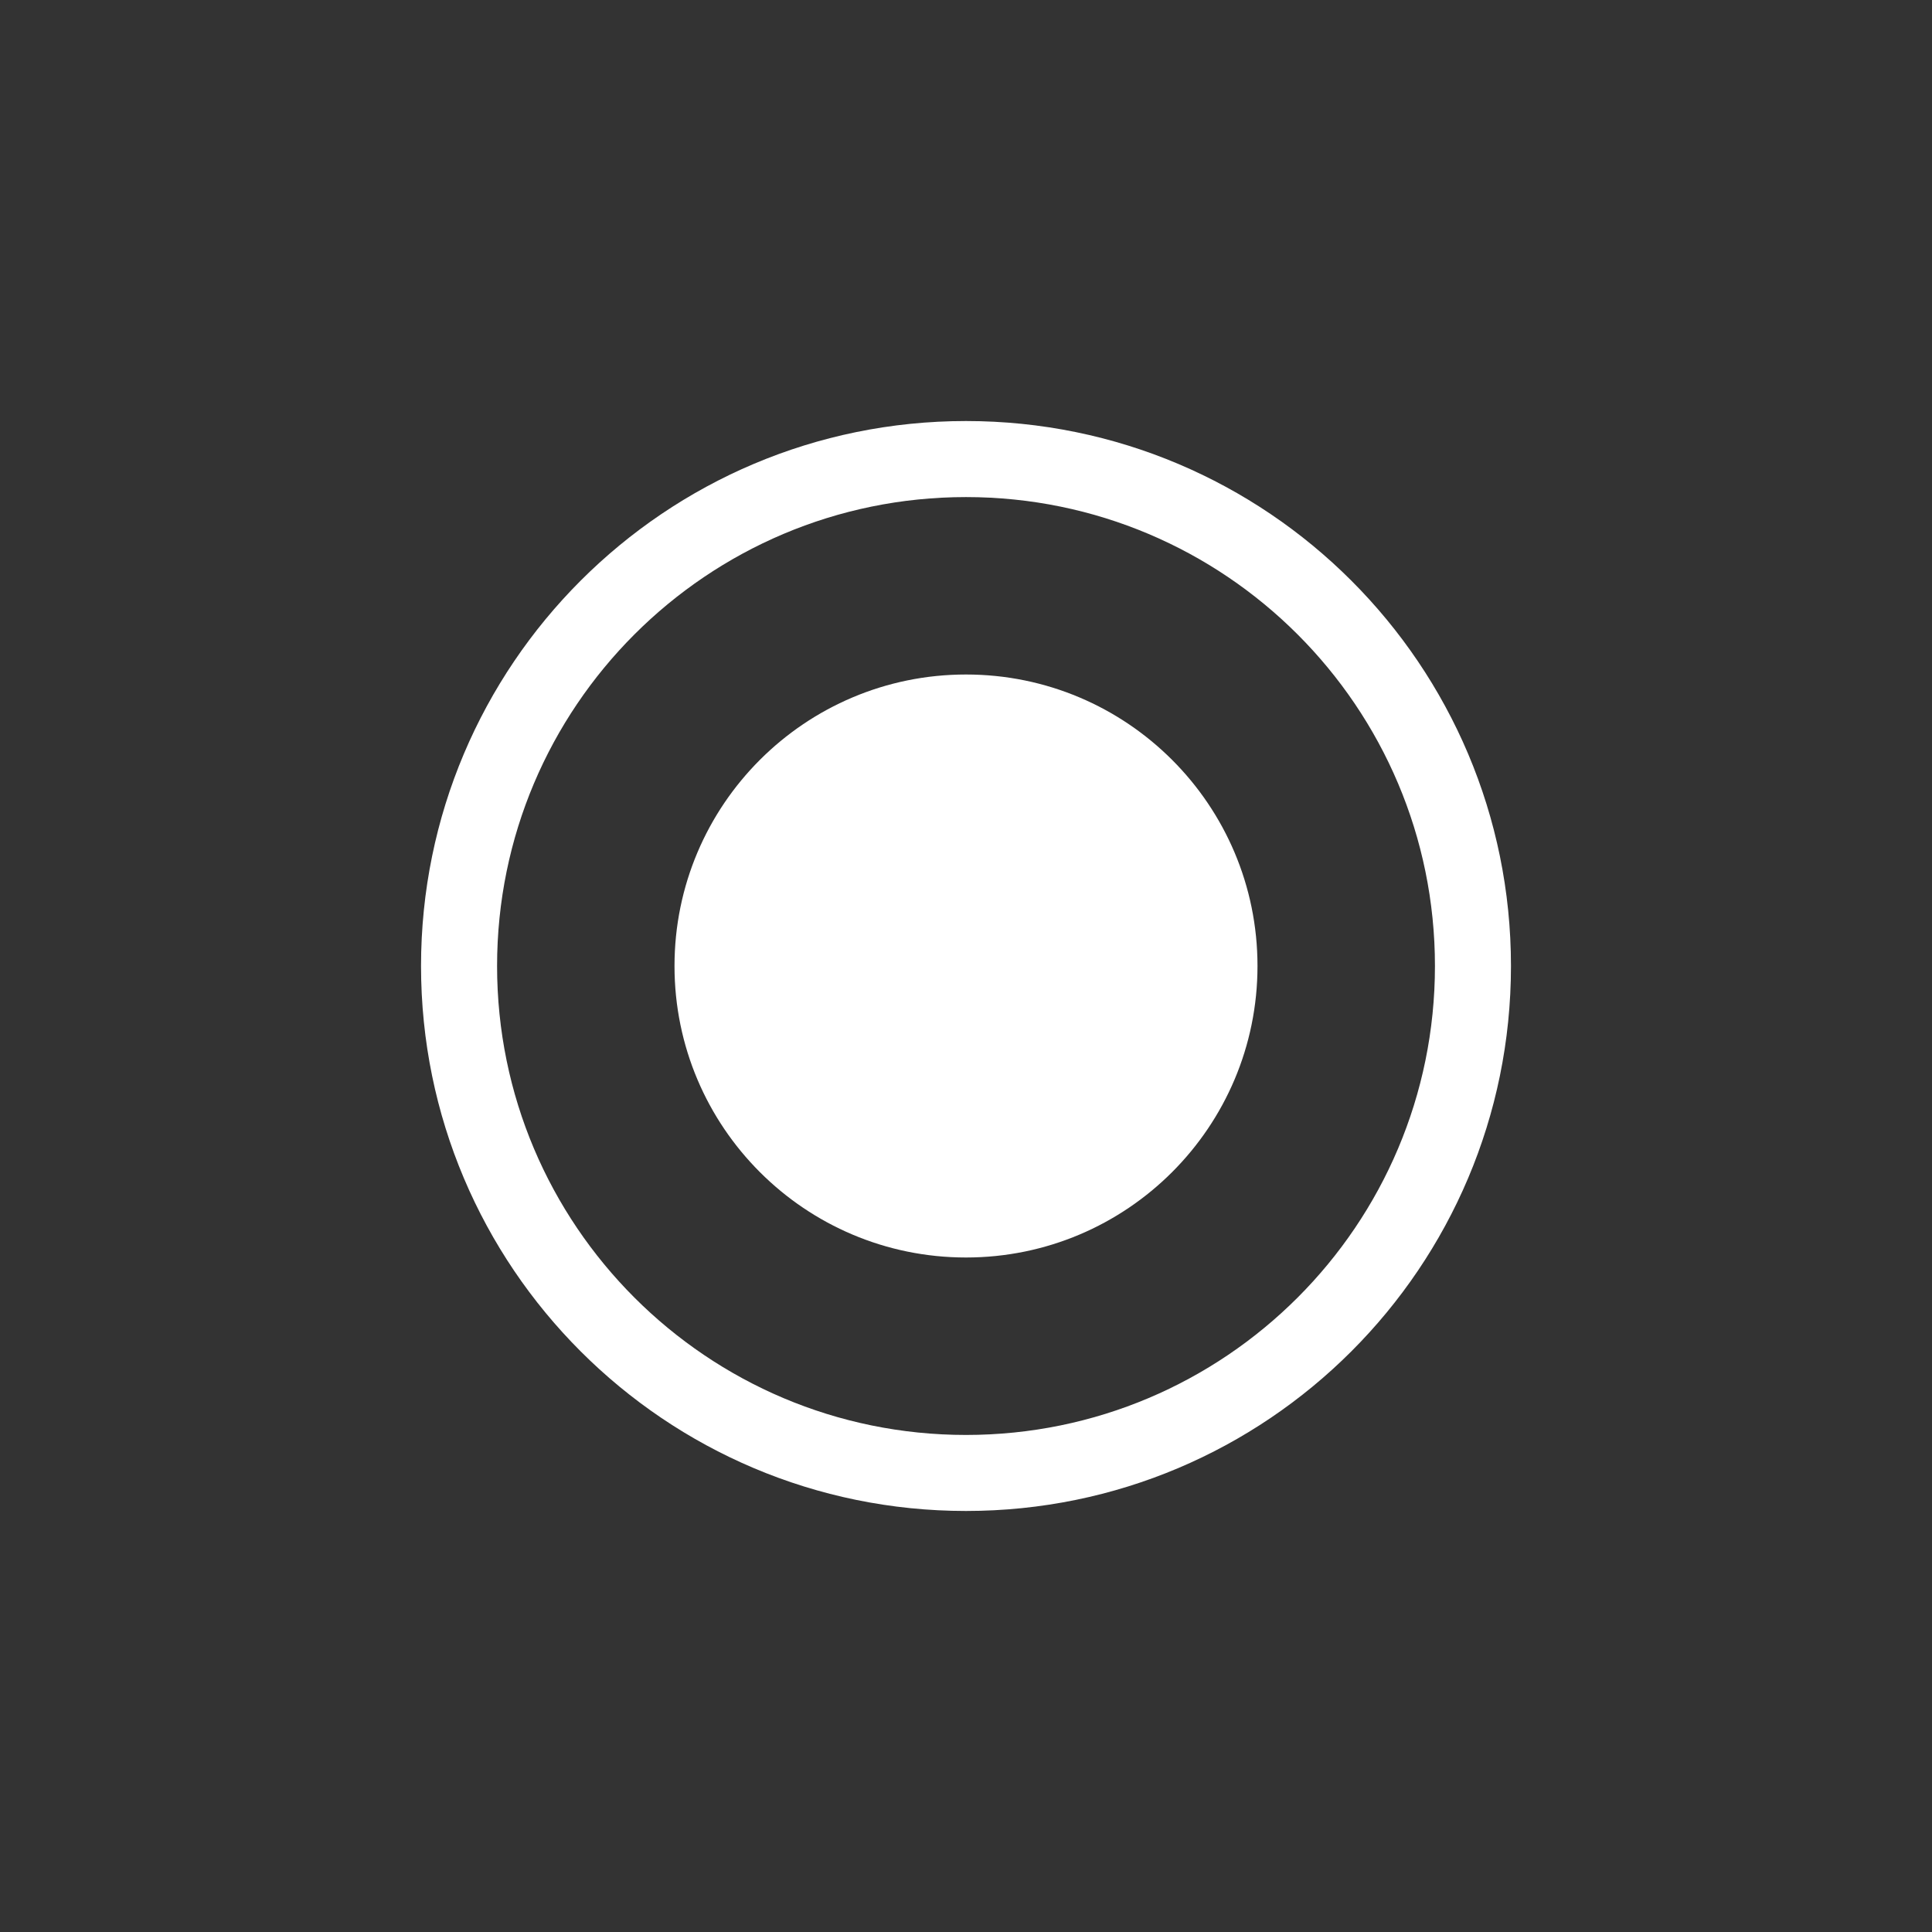 <?xml version="1.0" encoding="UTF-8"?>
<svg width="752pt" height="752pt" version="1.1" viewBox="0 0 752 752" xmlns="http://www.w3.org/2000/svg">
 <rect x="0" y="0" width="752" height="752" fill="#333333" stroke="none"/>
 <g fill="#fff" fill-rule="evenodd">
  <path d="m376 193.48c-100.8 0-182.52 81.719-182.52 182.52 0 100.81 81.719 182.53 182.52 182.53 100.81 0 182.53-81.719 182.53-182.53 0-100.8-81.719-182.52-182.53-182.52zm-212.12 182.52c0-117.15 94.973-212.12 212.12-212.12 117.16 0 212.12 94.973 212.12 212.12 0 117.16-94.969 212.12-212.12 212.12-117.15 0-212.12-94.969-212.12-212.12z"/>
  <path d="m376 262.54c-62.66 0-113.46 50.801-113.46 113.46 0 62.664 50.801 113.46 113.46 113.46 62.664 0 113.46-50.801 113.46-113.46 0-62.66-50.801-113.46-113.46-113.46z"/>
 </g>
</svg>
